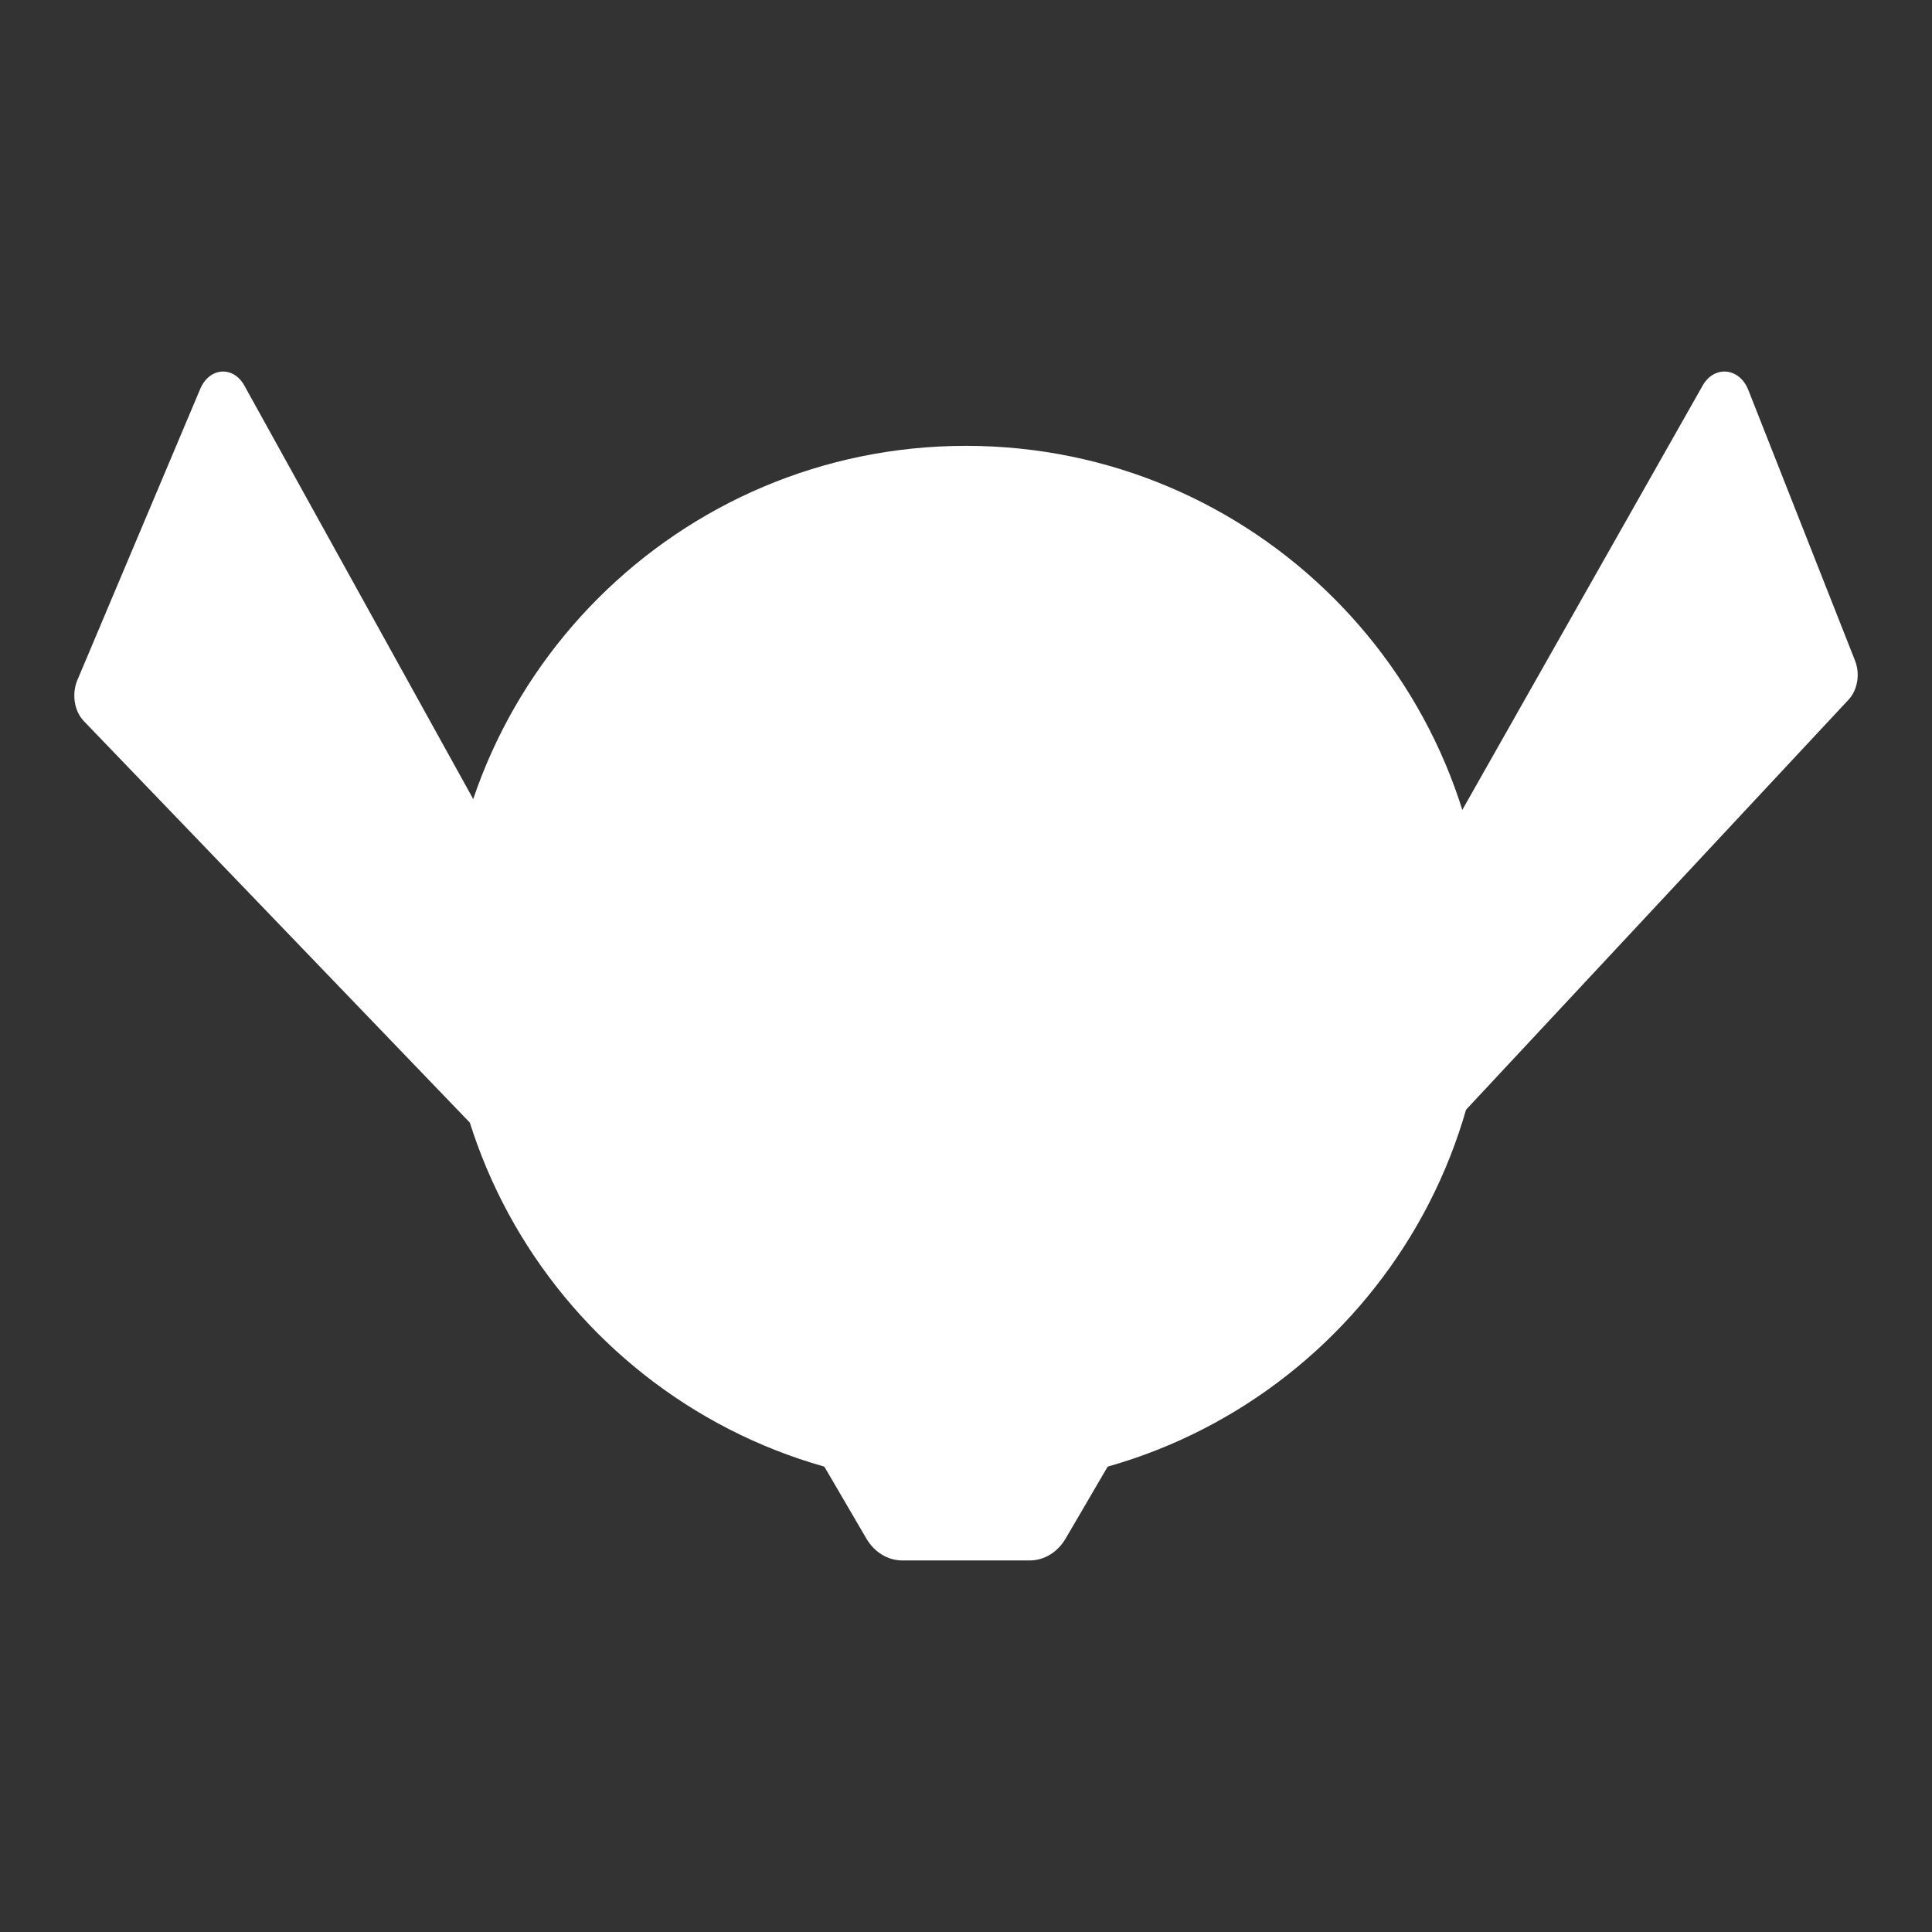 <svg width="26" height="26" viewBox="0 0 26 26" fill="none" xmlns="http://www.w3.org/2000/svg">
<rect x="0" y="0" width="26" height="26" fill="#333333" stroke="none"/>
<path d="M10.099 18.036C9.84 17.593 10.119 17 10.585 17H15.415C15.881 17 16.16 17.593 15.901 18.037L14.342 20.703C14.234 20.889 14.052 21 13.856 21H12.144C11.948 21 11.766 20.889 11.658 20.703L10.099 18.036Z" fill="white"/>
<path d="M24.877 9.416L17.903 16.892C17.725 17.082 17.45 17.013 17.348 16.752L17.036 15.962C16.979 15.818 16.99 15.647 17.064 15.516L22.914 5.188C23.07 4.913 23.409 4.946 23.528 5.248L24.964 8.89C25.035 9.069 24.999 9.285 24.877 9.416Z" fill="white"/>
<path d="M8.959 15.856L8.575 16.767C8.471 17.012 8.216 17.076 8.046 16.9L1.127 9.703C0.999 9.569 0.963 9.339 1.041 9.153L2.695 5.233C2.818 4.943 3.138 4.919 3.288 5.188L8.937 15.394C9.012 15.531 9.021 15.709 8.959 15.856Z" fill="white"/>
<path d="M13 20C16.866 20 20 16.866 20 13C20 9.134 16.866 6 13 6C9.134 6 6 9.134 6 13C6 16.866 9.134 20 13 20Z" fill="white"/>
</svg>
